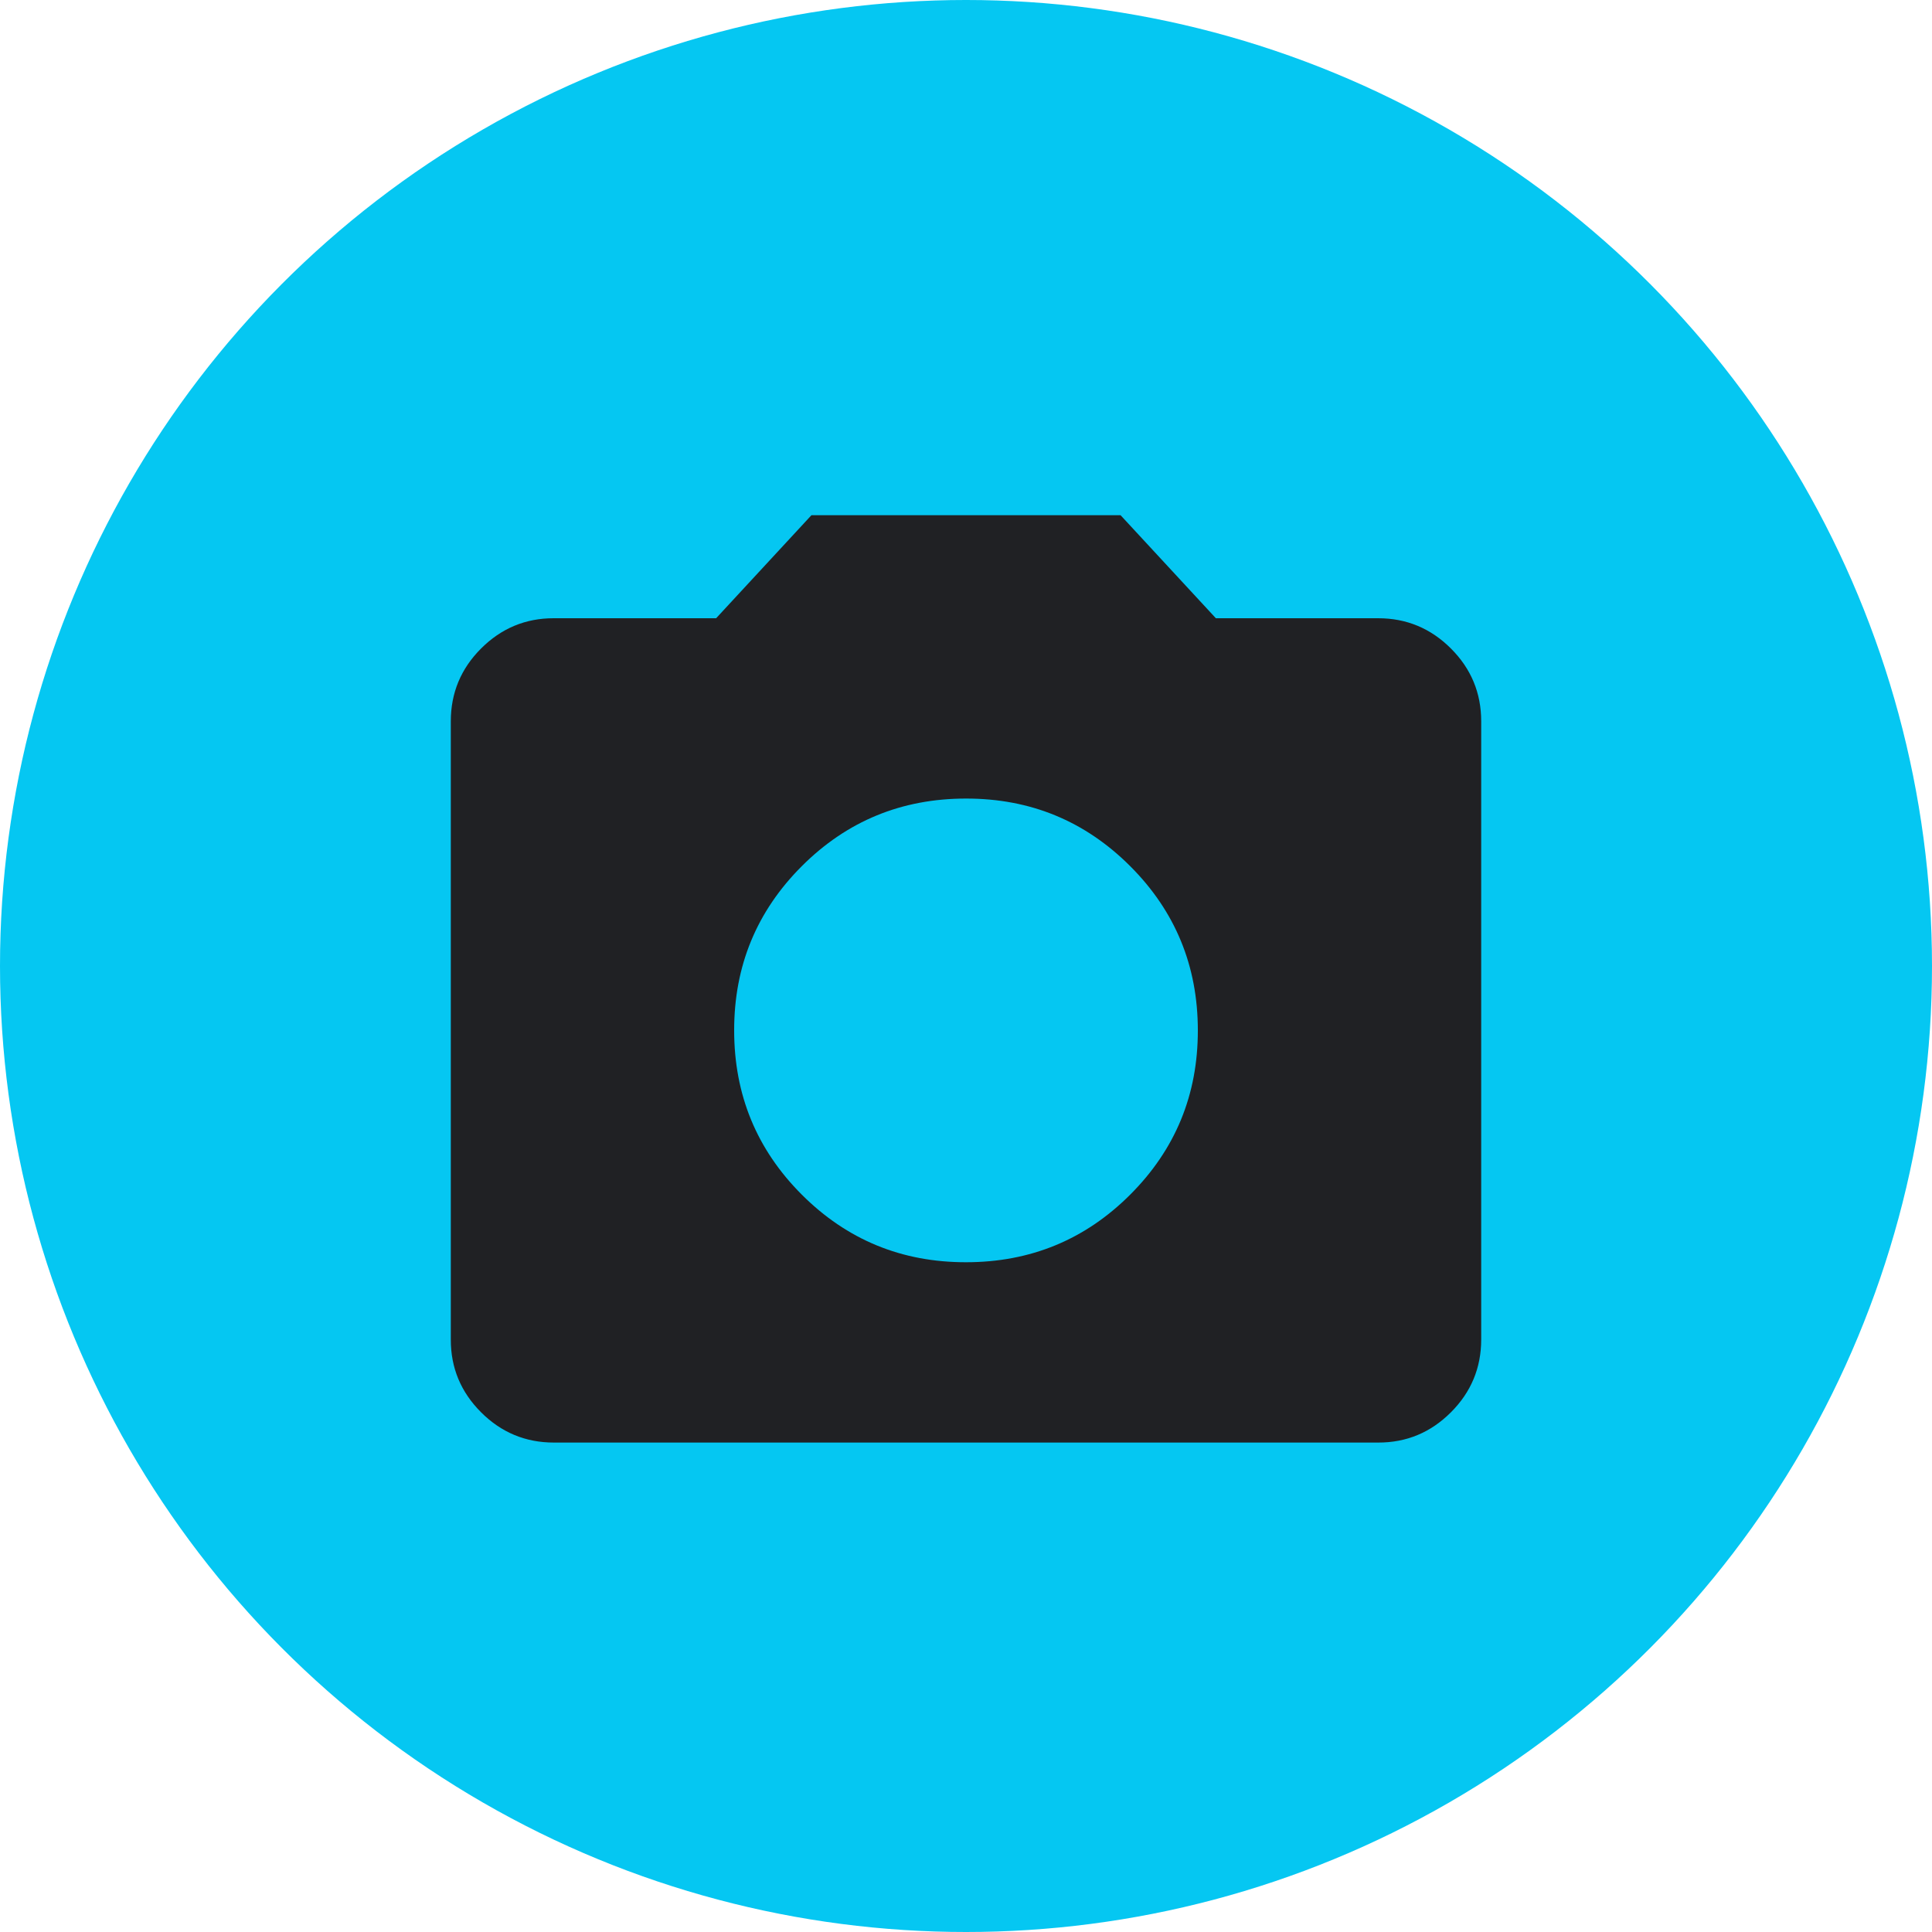<svg width="30" height="30" viewBox="0 0 30 30" fill="none" xmlns="http://www.w3.org/2000/svg">
<circle cx="15" cy="15" r="15" fill="#05C7F2"/>
<path d="M15 19.6C16 19.6 16.85 19.25 17.55 18.55C18.251 17.849 18.601 17 18.6 16C18.6 15 18.25 14.15 17.55 13.45C16.849 12.749 15.999 12.399 15 12.4C14 12.4 13.15 12.75 12.45 13.45C11.749 14.151 11.399 15.001 11.4 16C11.4 17 11.75 17.85 12.45 18.55C13.151 19.251 14.001 19.601 15 19.6ZM8.6 22.4C8.16 22.4 7.783 22.243 7.47 21.93C7.156 21.616 6.999 21.239 7 20.8V11.2C7 10.76 7.157 10.383 7.47 10.07C7.784 9.756 8.161 9.599 8.6 9.6H11.12L12.6 8H17.4L18.88 9.6H21.4C21.84 9.6 22.217 9.757 22.53 10.07C22.844 10.384 23 10.761 23 11.2V20.8C23 21.24 22.843 21.617 22.53 21.93C22.216 22.244 21.84 22.401 21.4 22.4H8.6Z" fill="#202124"/>
</svg>
